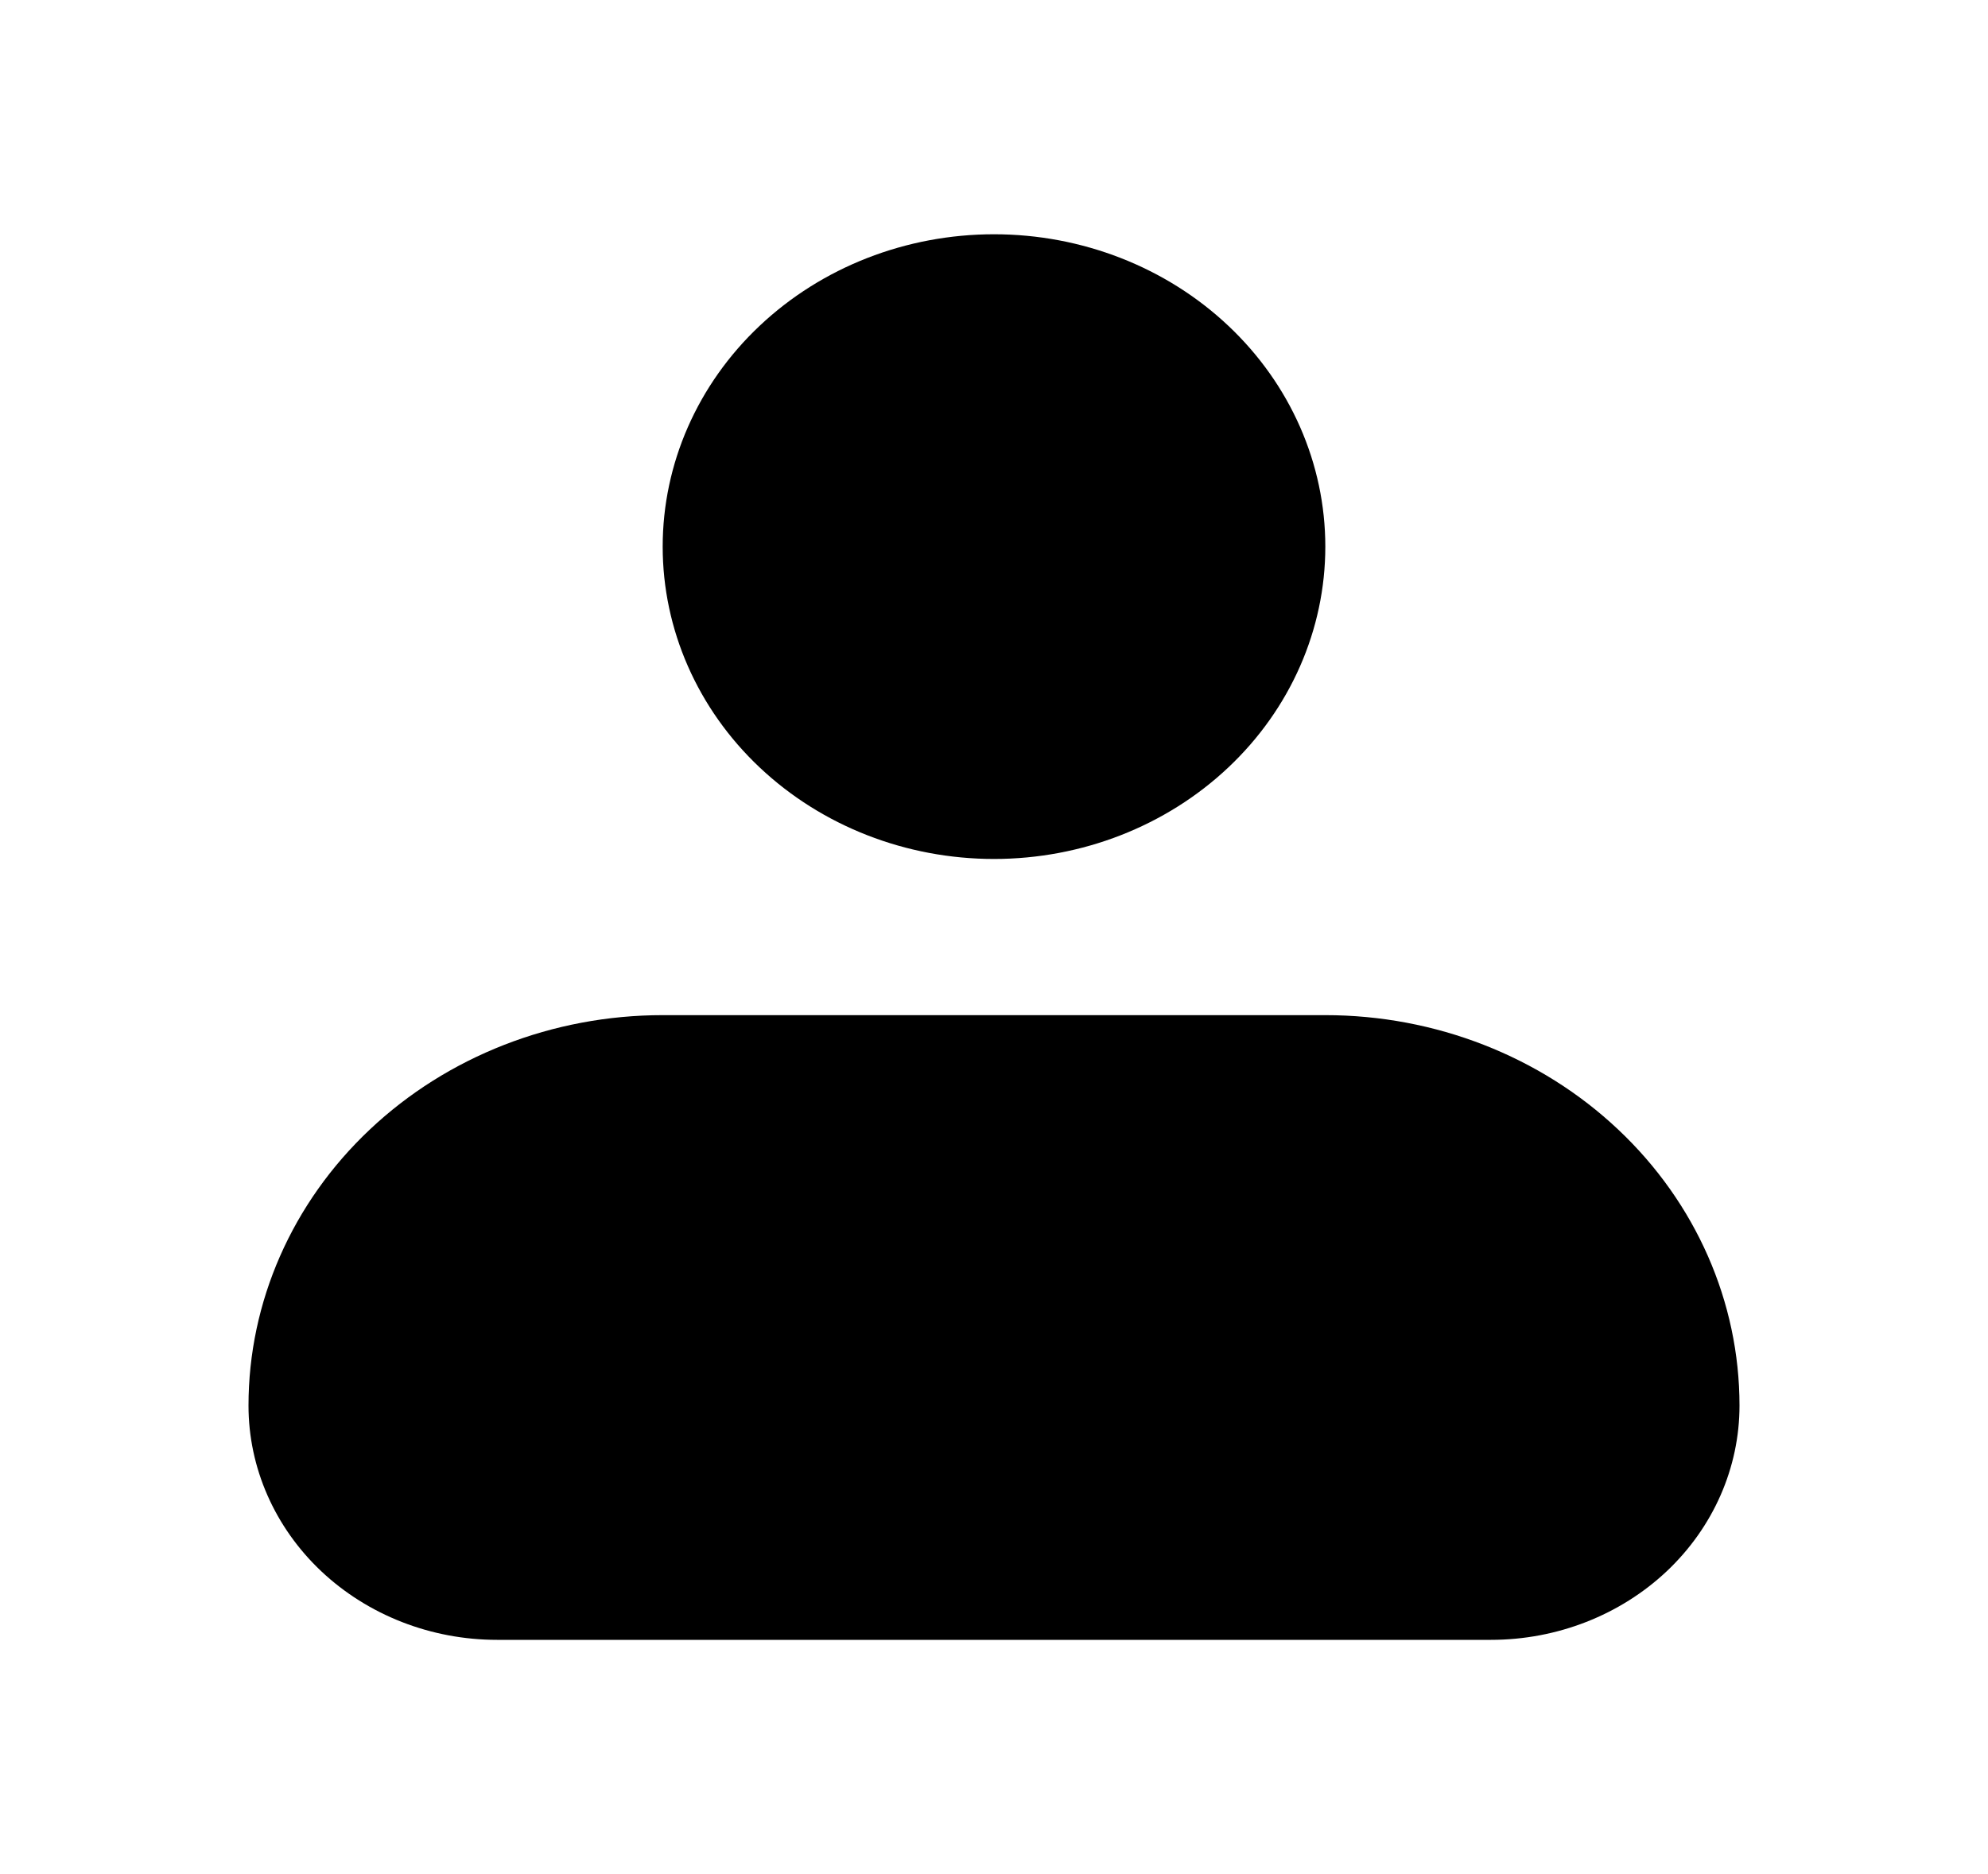<svg width="35" height="33" viewBox="0 0 35 33" fill="none" xmlns="http://www.w3.org/2000/svg">
<path fill-rule="evenodd" clip-rule="evenodd" d="M11.667 9.625C11.667 8.166 12.281 6.767 13.375 5.736C14.469 4.704 15.953 4.125 17.5 4.125C19.047 4.125 20.531 4.704 21.625 5.736C22.719 6.767 23.333 8.166 23.333 9.625C23.333 11.084 22.719 12.483 21.625 13.514C20.531 14.546 19.047 15.125 17.5 15.125C15.953 15.125 14.469 14.546 13.375 13.514C12.281 12.483 11.667 11.084 11.667 9.625ZM11.667 17.875C9.733 17.875 7.878 18.599 6.511 19.889C5.143 21.178 4.375 22.927 4.375 24.75C4.375 25.844 4.836 26.893 5.656 27.667C6.477 28.44 7.59 28.875 8.75 28.875H26.25C27.41 28.875 28.523 28.44 29.344 27.667C30.164 26.893 30.625 25.844 30.625 24.75C30.625 22.927 29.857 21.178 28.489 19.889C27.122 18.599 25.267 17.875 23.333 17.875H11.667Z" fill="black"/>
</svg>
